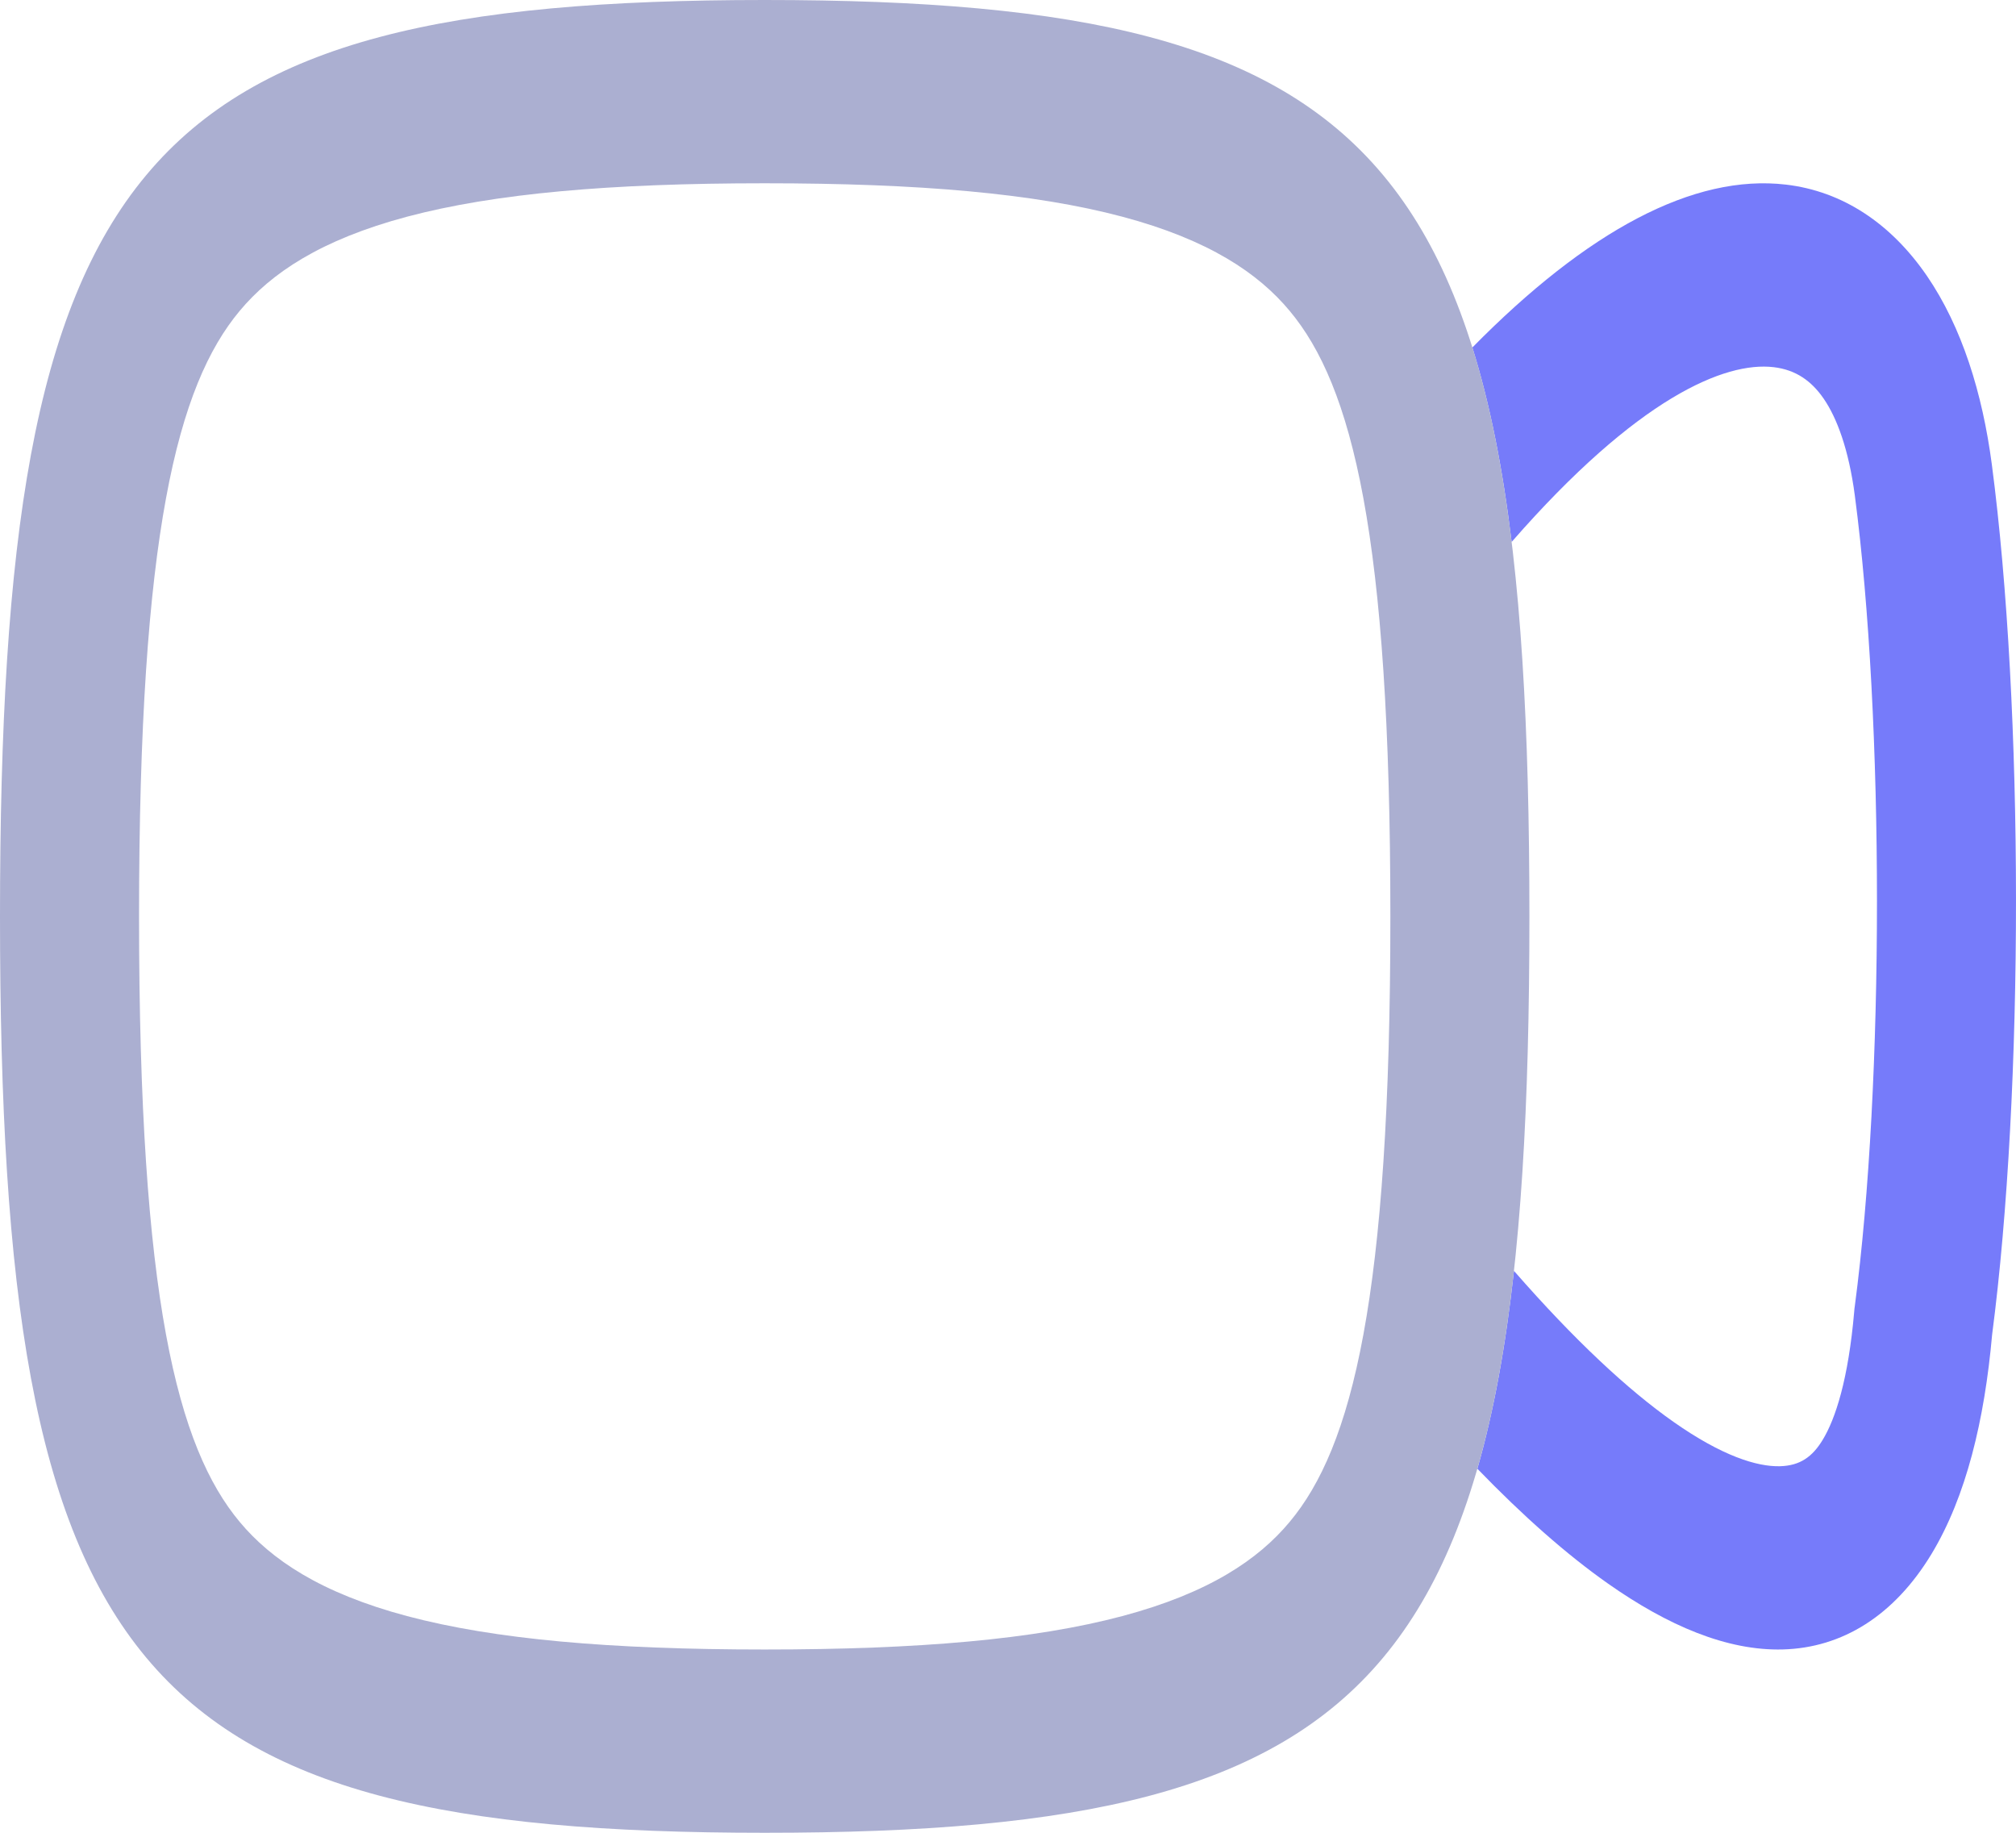 <svg width="33" height="30" viewBox="0 0 33 30" fill="none" xmlns="http://www.w3.org/2000/svg">
<g id="Video">
<path id="Subtract" d="M24.183 24.041C24.932 24.816 25.647 25.447 26.324 25.923C27.296 26.606 28.266 27.024 29.184 26.999C30.155 26.973 31.005 26.447 31.616 25.438C32.185 24.497 32.485 23.244 32.609 21.847C33.132 17.854 33.13 11.598 32.604 7.599C32.451 6.439 32.116 5.355 31.542 4.516C30.951 3.655 30.16 3.131 29.236 3.022C27.722 2.843 25.981 3.778 24.101 5.688C24.388 6.605 24.597 7.66 24.744 8.871C26.806 6.509 28.236 5.916 29.033 6.01C29.398 6.053 29.654 6.237 29.853 6.527C30.067 6.839 30.261 7.35 30.362 8.112C30.845 11.787 30.845 17.726 30.362 21.375L30.356 21.419L30.352 21.464C30.256 22.58 30.044 23.225 29.837 23.566C29.666 23.849 29.463 23.991 29.137 24C28.759 24.01 28.186 23.831 27.395 23.275C26.649 22.751 25.774 21.938 24.782 20.802C24.647 22.03 24.452 23.104 24.183 24.041Z" fill="#767BFA"/>
<path id="Union" fill-rule="evenodd" clip-rule="evenodd" d="M0 15C0 27.352 2.209 30 12.517 30C22.825 30 25.035 27.352 25.035 15C25.035 2.647 22.825 0 12.517 0C2.209 0 0 2.647 0 15ZM2.276 15C2.276 21.254 2.903 23.689 3.924 24.912C4.437 25.527 5.246 26.075 6.663 26.453C8.096 26.834 9.987 27 12.517 27C15.047 27 16.939 26.834 18.371 26.453C19.789 26.075 20.598 25.527 21.11 24.912C22.132 23.689 22.759 21.254 22.759 15C22.759 8.746 22.132 6.311 21.11 5.088C20.598 4.473 19.789 3.925 18.371 3.547C16.939 3.166 15.047 3 12.517 3C9.987 3 8.096 3.166 6.663 3.547C5.246 3.925 4.437 4.473 3.924 5.088C2.903 6.311 2.276 8.746 2.276 15Z" fill="#ABAFD1"/>
</g>
</svg>
